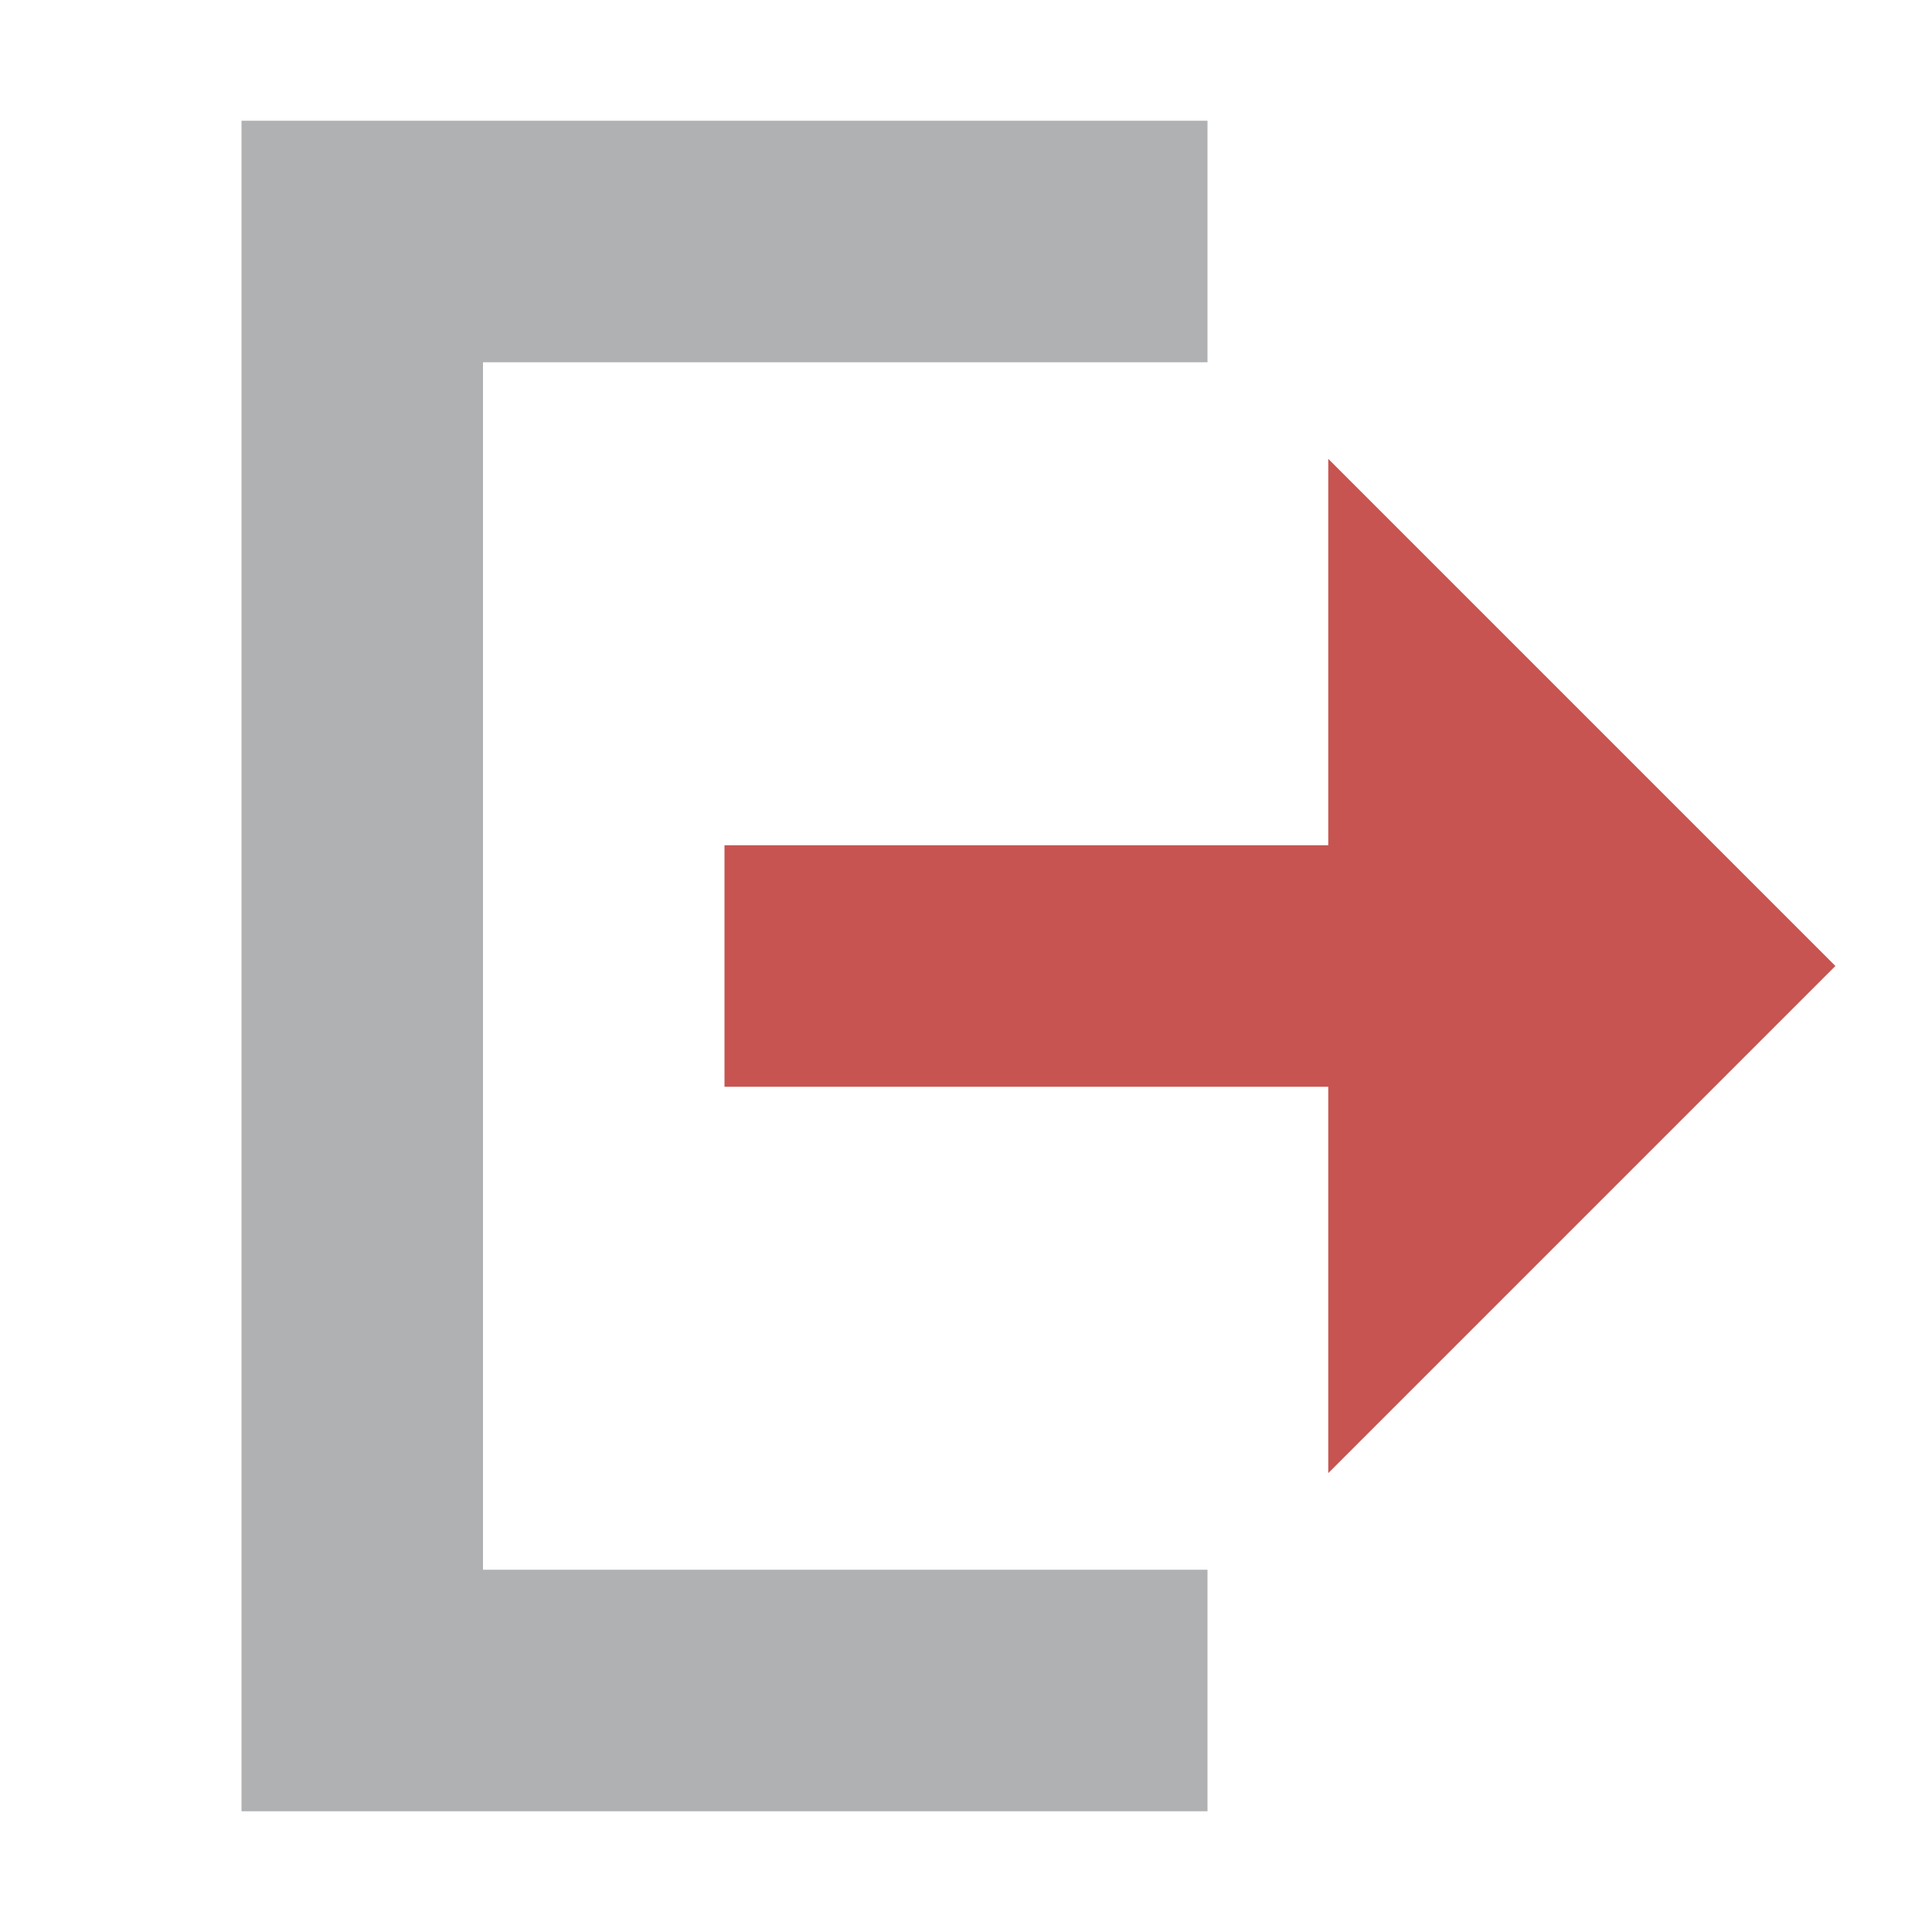 <svg width="16" height="16" viewBox="0 0 16 16" fill="none" xmlns="http://www.w3.org/2000/svg"><path d="M11 9v3.2L15.2 8 11 3.8V7H6v2h5z" fill="#C75450"/><path fill-rule="evenodd" clip-rule="evenodd" d="M10 15v-2H4V3h6V1H2v14h8z" fill="#AFB1B3"/></svg>